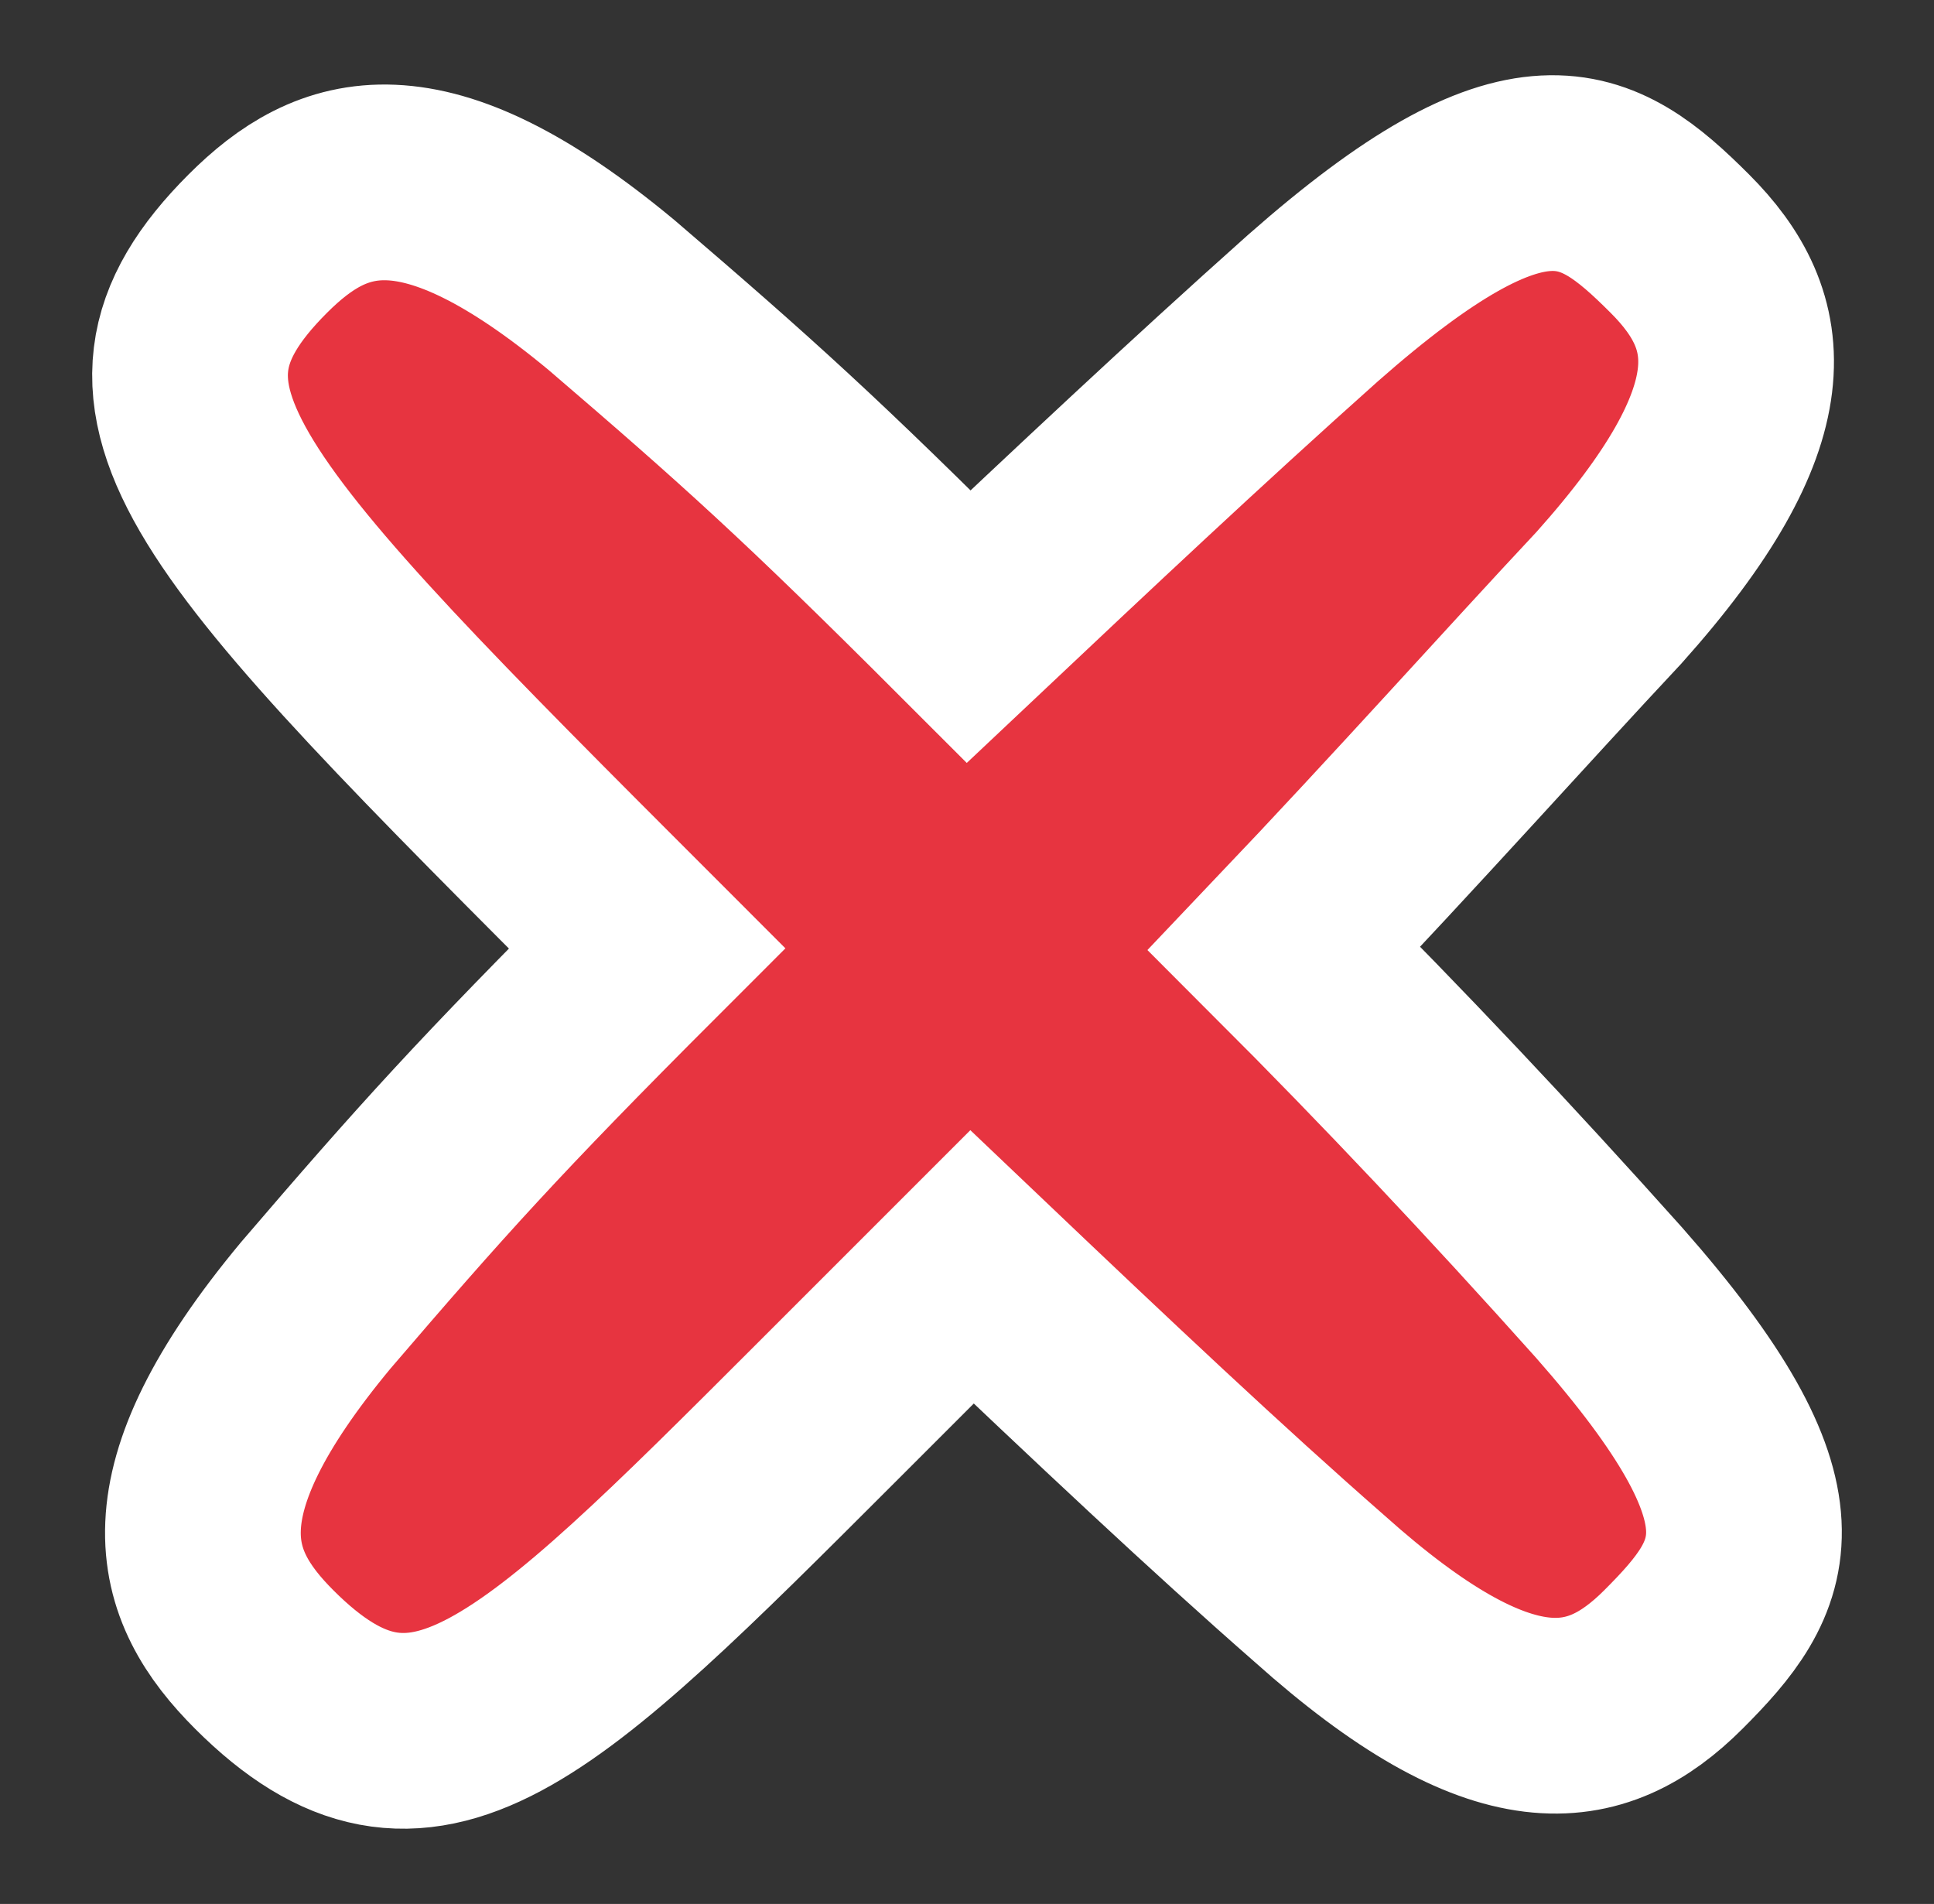 <?xml version="1.0" encoding="utf-8"?>
<!-- Generator: Adobe Illustrator 16.0.0, SVG Export Plug-In . SVG Version: 6.00 Build 0)  -->
<!DOCTYPE svg PUBLIC "-//W3C//DTD SVG 1.1//EN" "http://www.w3.org/Graphics/SVG/1.1/DTD/svg11.dtd">
<svg version="1.1" id="Layer_1" xmlns="http://www.w3.org/2000/svg" xmlns:xlink="http://www.w3.org/1999/xlink" x="0px" y="0px"
	 width="158.111px" height="155.641px" viewBox="0 0 158.111 155.641" enable-background="new 0 0 158.111 155.641"
	 xml:space="preserve">
<rect x="0" y="0" width="158.111" height="155.641" fill="#333333" stroke="none"/>
<g>
	<path fill="#E73440" stroke="#FFFFFF" stroke-width="16" stroke-miterlimit="10" d="M79.467,103.563L67.63,115.399
		c-23.939,23.936-33.145,33.144-46.033,20.256c-6.047-6.049-8.679-13.421,4.21-28.938c9.469-11.047,14.202-16.307,27.09-29.194
		C17.392,42.016,8.186,32.81,21.073,19.918c6.051-6.047,13.415-8.679,28.932,4.209c11.047,9.469,16.311,14.204,29.195,27.09
		c9.205-8.679,18.415-17.357,28.145-26.038c17.624-15.52,23.147-12.099,29.988-5.262c6.311,6.311,7.625,13.942-5.787,28.935
		c-7.631,8.153-16.307,17.888-26.566,28.671c8.946,8.945,17.621,18.146,26.563,28.141c15.523,17.626,12.104,23.151,5.267,29.989
		c-6.313,6.312-13.941,7.626-28.935-5.787C99.456,122.5,90.247,113.821,79.467,103.563z"/>
</g>
</svg>
